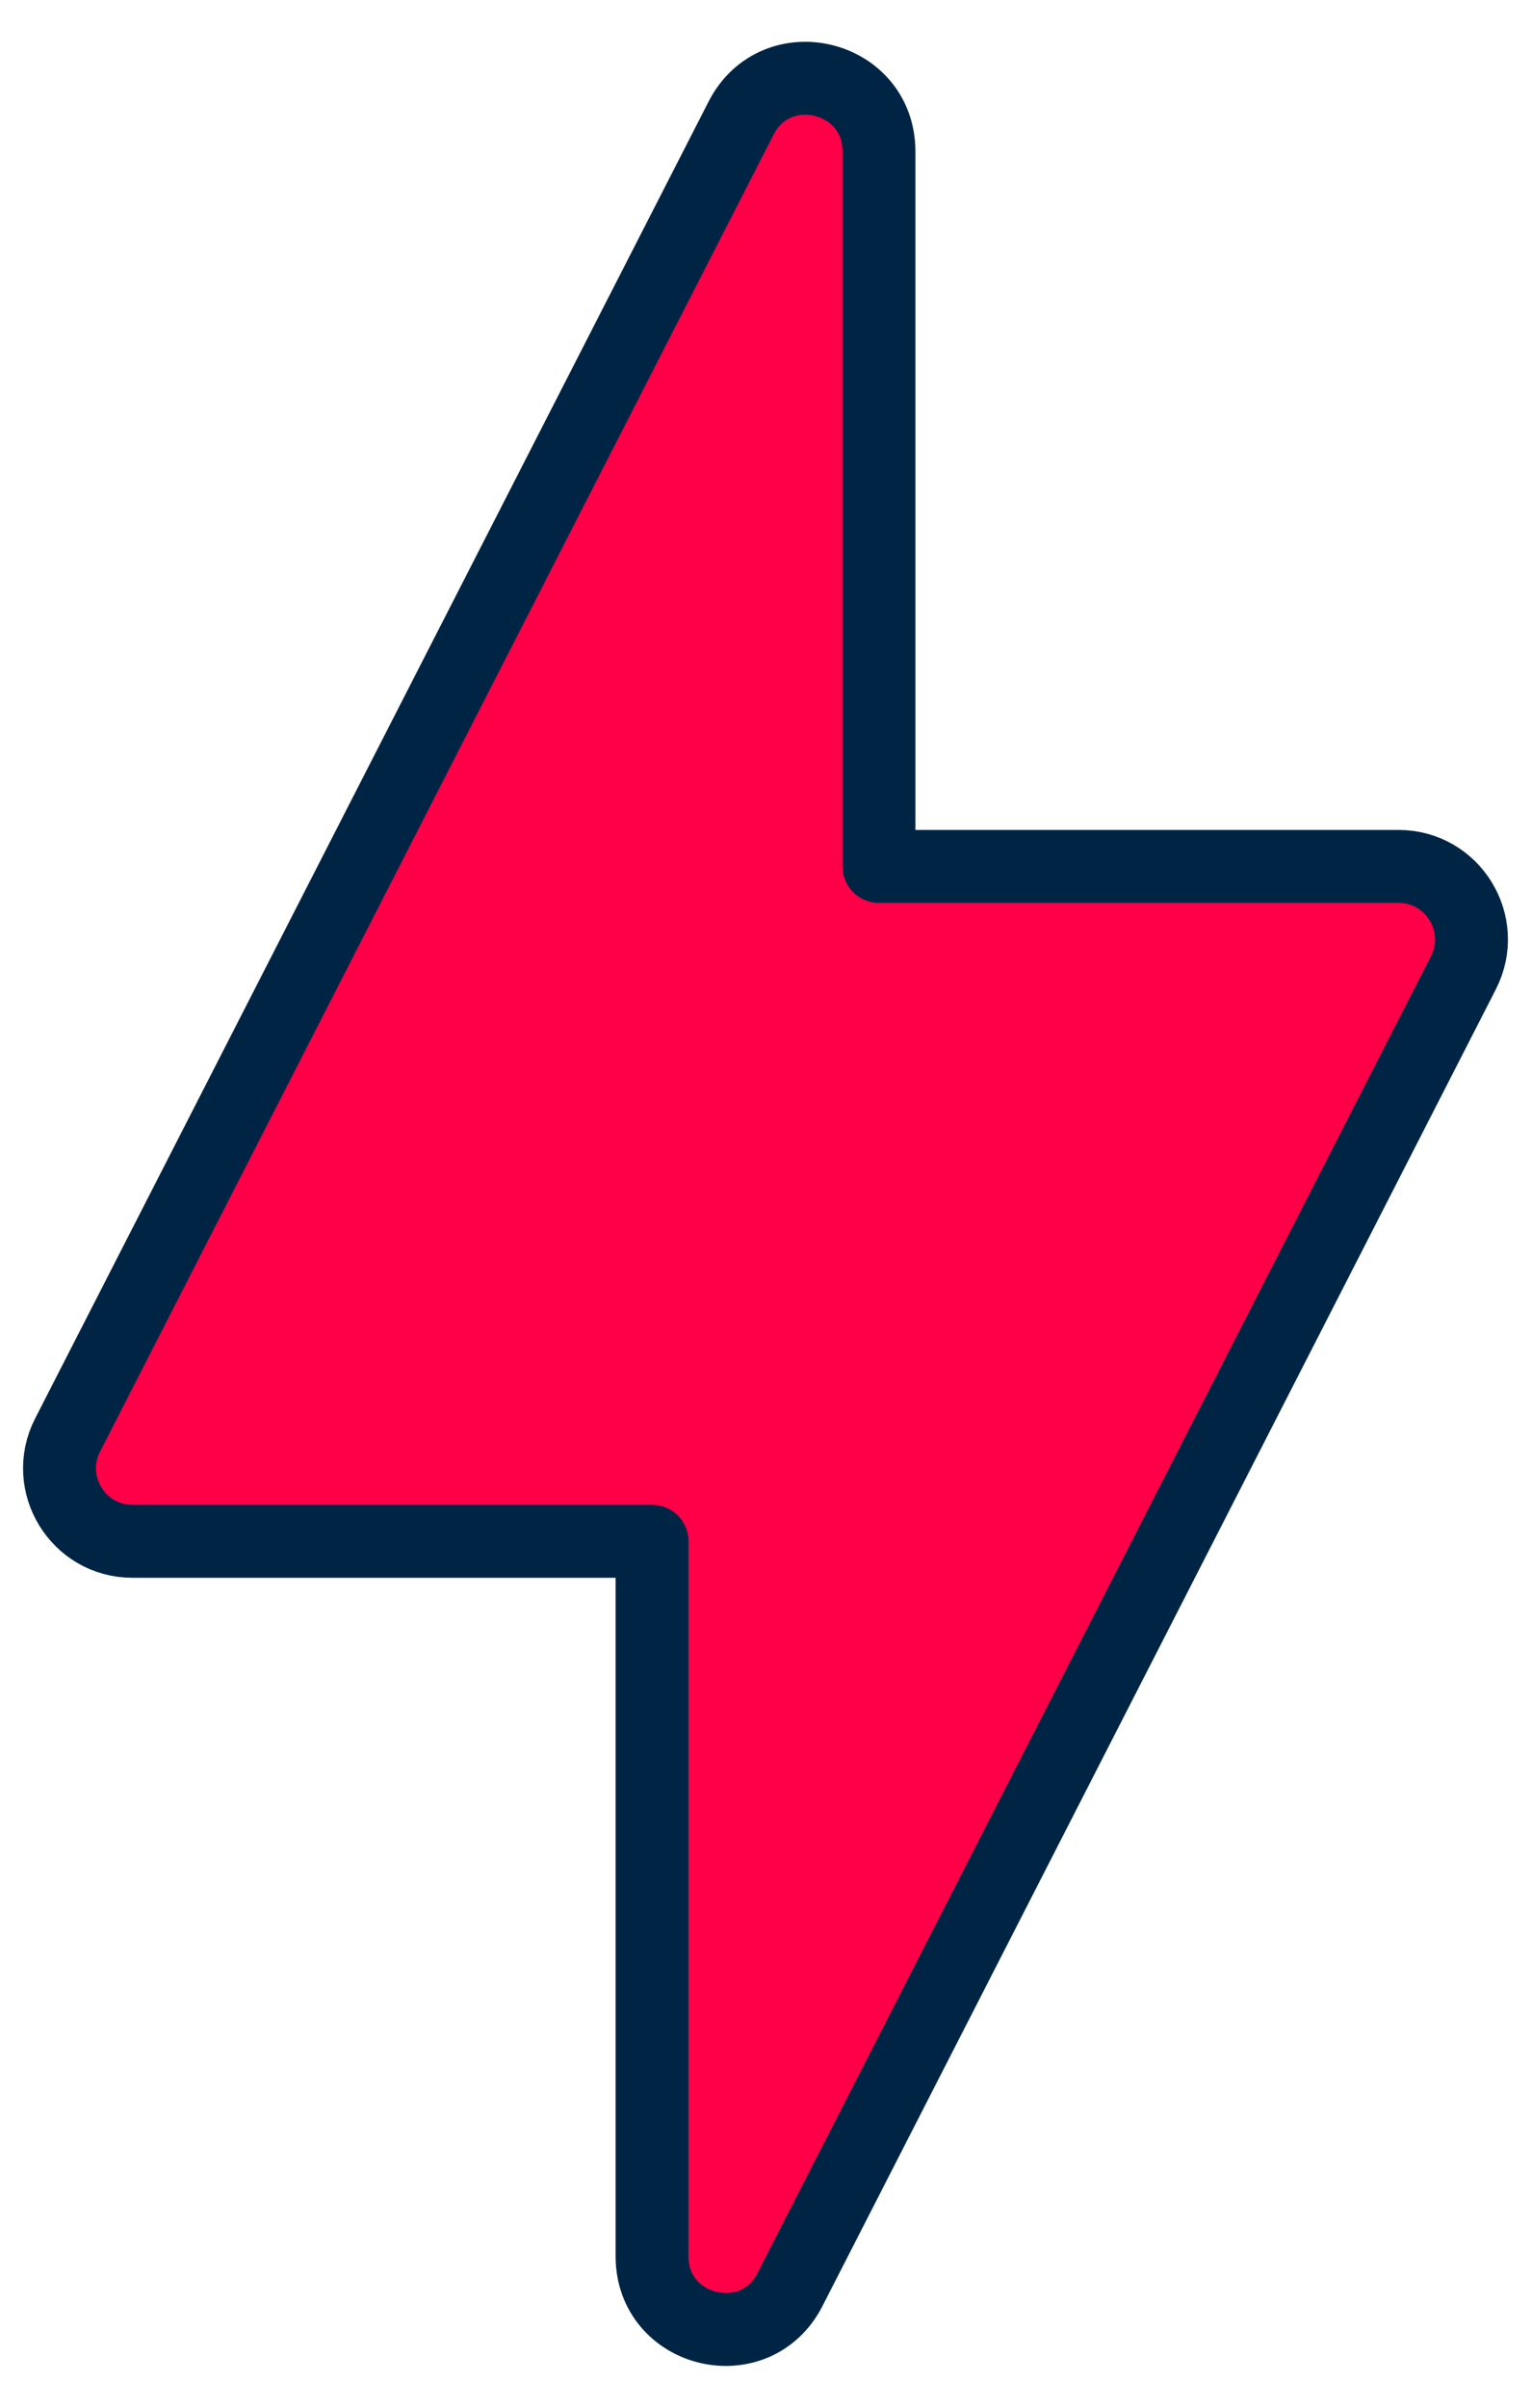 <svg width="21" height="33" viewBox="0 0 21 33" fill="none" xmlns="http://www.w3.org/2000/svg">
<path d="M8.944 30.925C8.944 31.976 10.356 32.316 10.835 31.381L20.073 13.331C20.413 12.665 19.93 11.875 19.182 11.875H12.056V2.074C12.056 1.024 10.644 0.684 10.165 1.619L0.927 19.669C0.587 20.335 1.07 21.125 1.818 21.125H8.944L8.944 30.925Z" fill="#FF0048" stroke="#002544" stroke-linejoin="round"/>
</svg>
